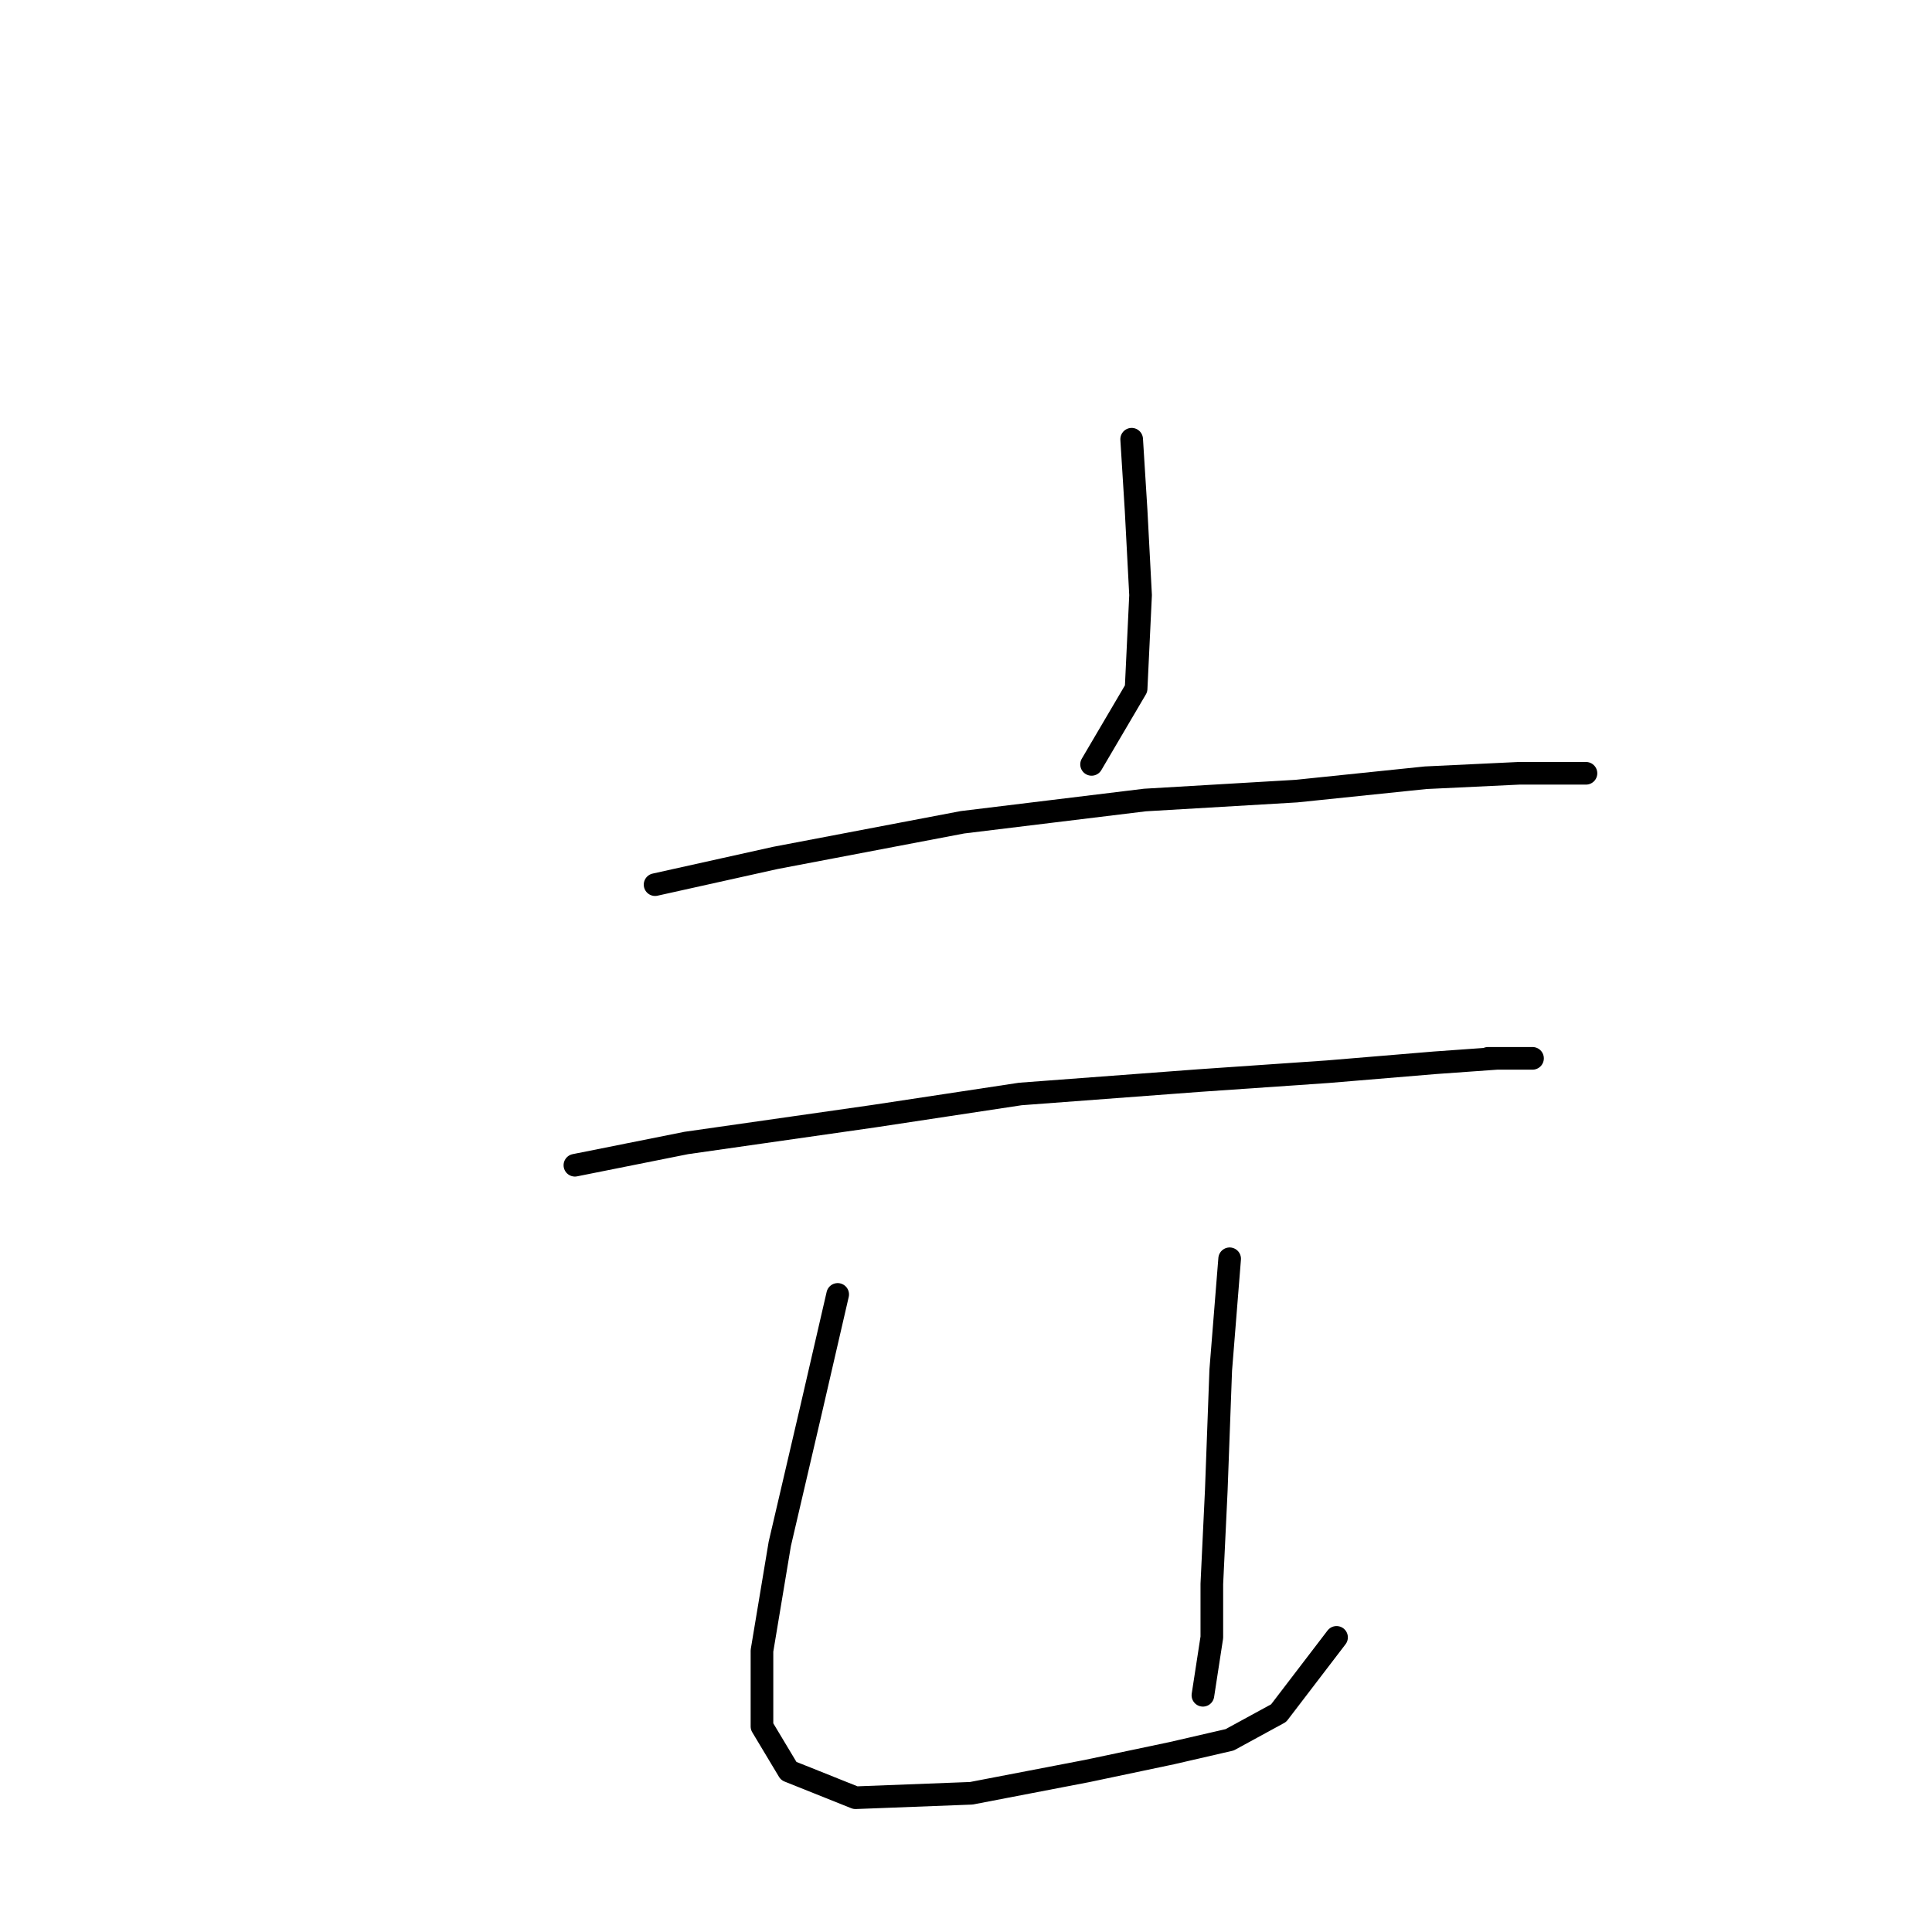 <?xml version="1.0" standalone="no"?>
    <svg width="256" height="256" xmlns="http://www.w3.org/2000/svg" version="1.1">
    <polyline stroke="black" stroke-width="3" stroke-linecap="round" fill="transparent" stroke-linejoin="round" points="149.951 58.201 150.541 67.644 151.131 78.858 150.541 91.252 144.639 101.285 144.639 101.285 " />
        <polyline stroke="black" stroke-width="3" stroke-linecap="round" fill="transparent" stroke-linejoin="round" points="86.801 117.22 102.736 113.679 127.524 108.957 151.721 106.006 171.787 104.826 188.903 103.055 201.297 102.465 207.198 102.465 210.149 102.465 210.149 102.465 " />
        <polyline stroke="black" stroke-width="3" stroke-linecap="round" fill="transparent" stroke-linejoin="round" points="76.177 154.401 90.932 151.451 115.72 147.909 135.196 144.959 158.803 143.188 175.919 142.008 190.083 140.827 198.346 140.237 203.067 140.237 203.067 140.237 197.165 140.237 197.165 140.237 " />
        <polyline stroke="black" stroke-width="3" stroke-linecap="round" fill="transparent" stroke-linejoin="round" points="110.998 171.517 107.457 186.862 103.326 204.567 100.965 218.732 100.965 228.765 104.506 234.667 113.359 238.208 128.704 237.618 144.049 234.667 155.262 232.306 162.935 230.535 169.427 226.994 177.099 216.961 177.099 216.961 " />
        <polyline stroke="black" stroke-width="3" stroke-linecap="round" fill="transparent" stroke-linejoin="round" points="162.935 166.795 161.754 181.55 161.164 197.485 160.574 209.879 160.574 216.961 159.393 224.633 159.393 224.633 " />
        </svg>